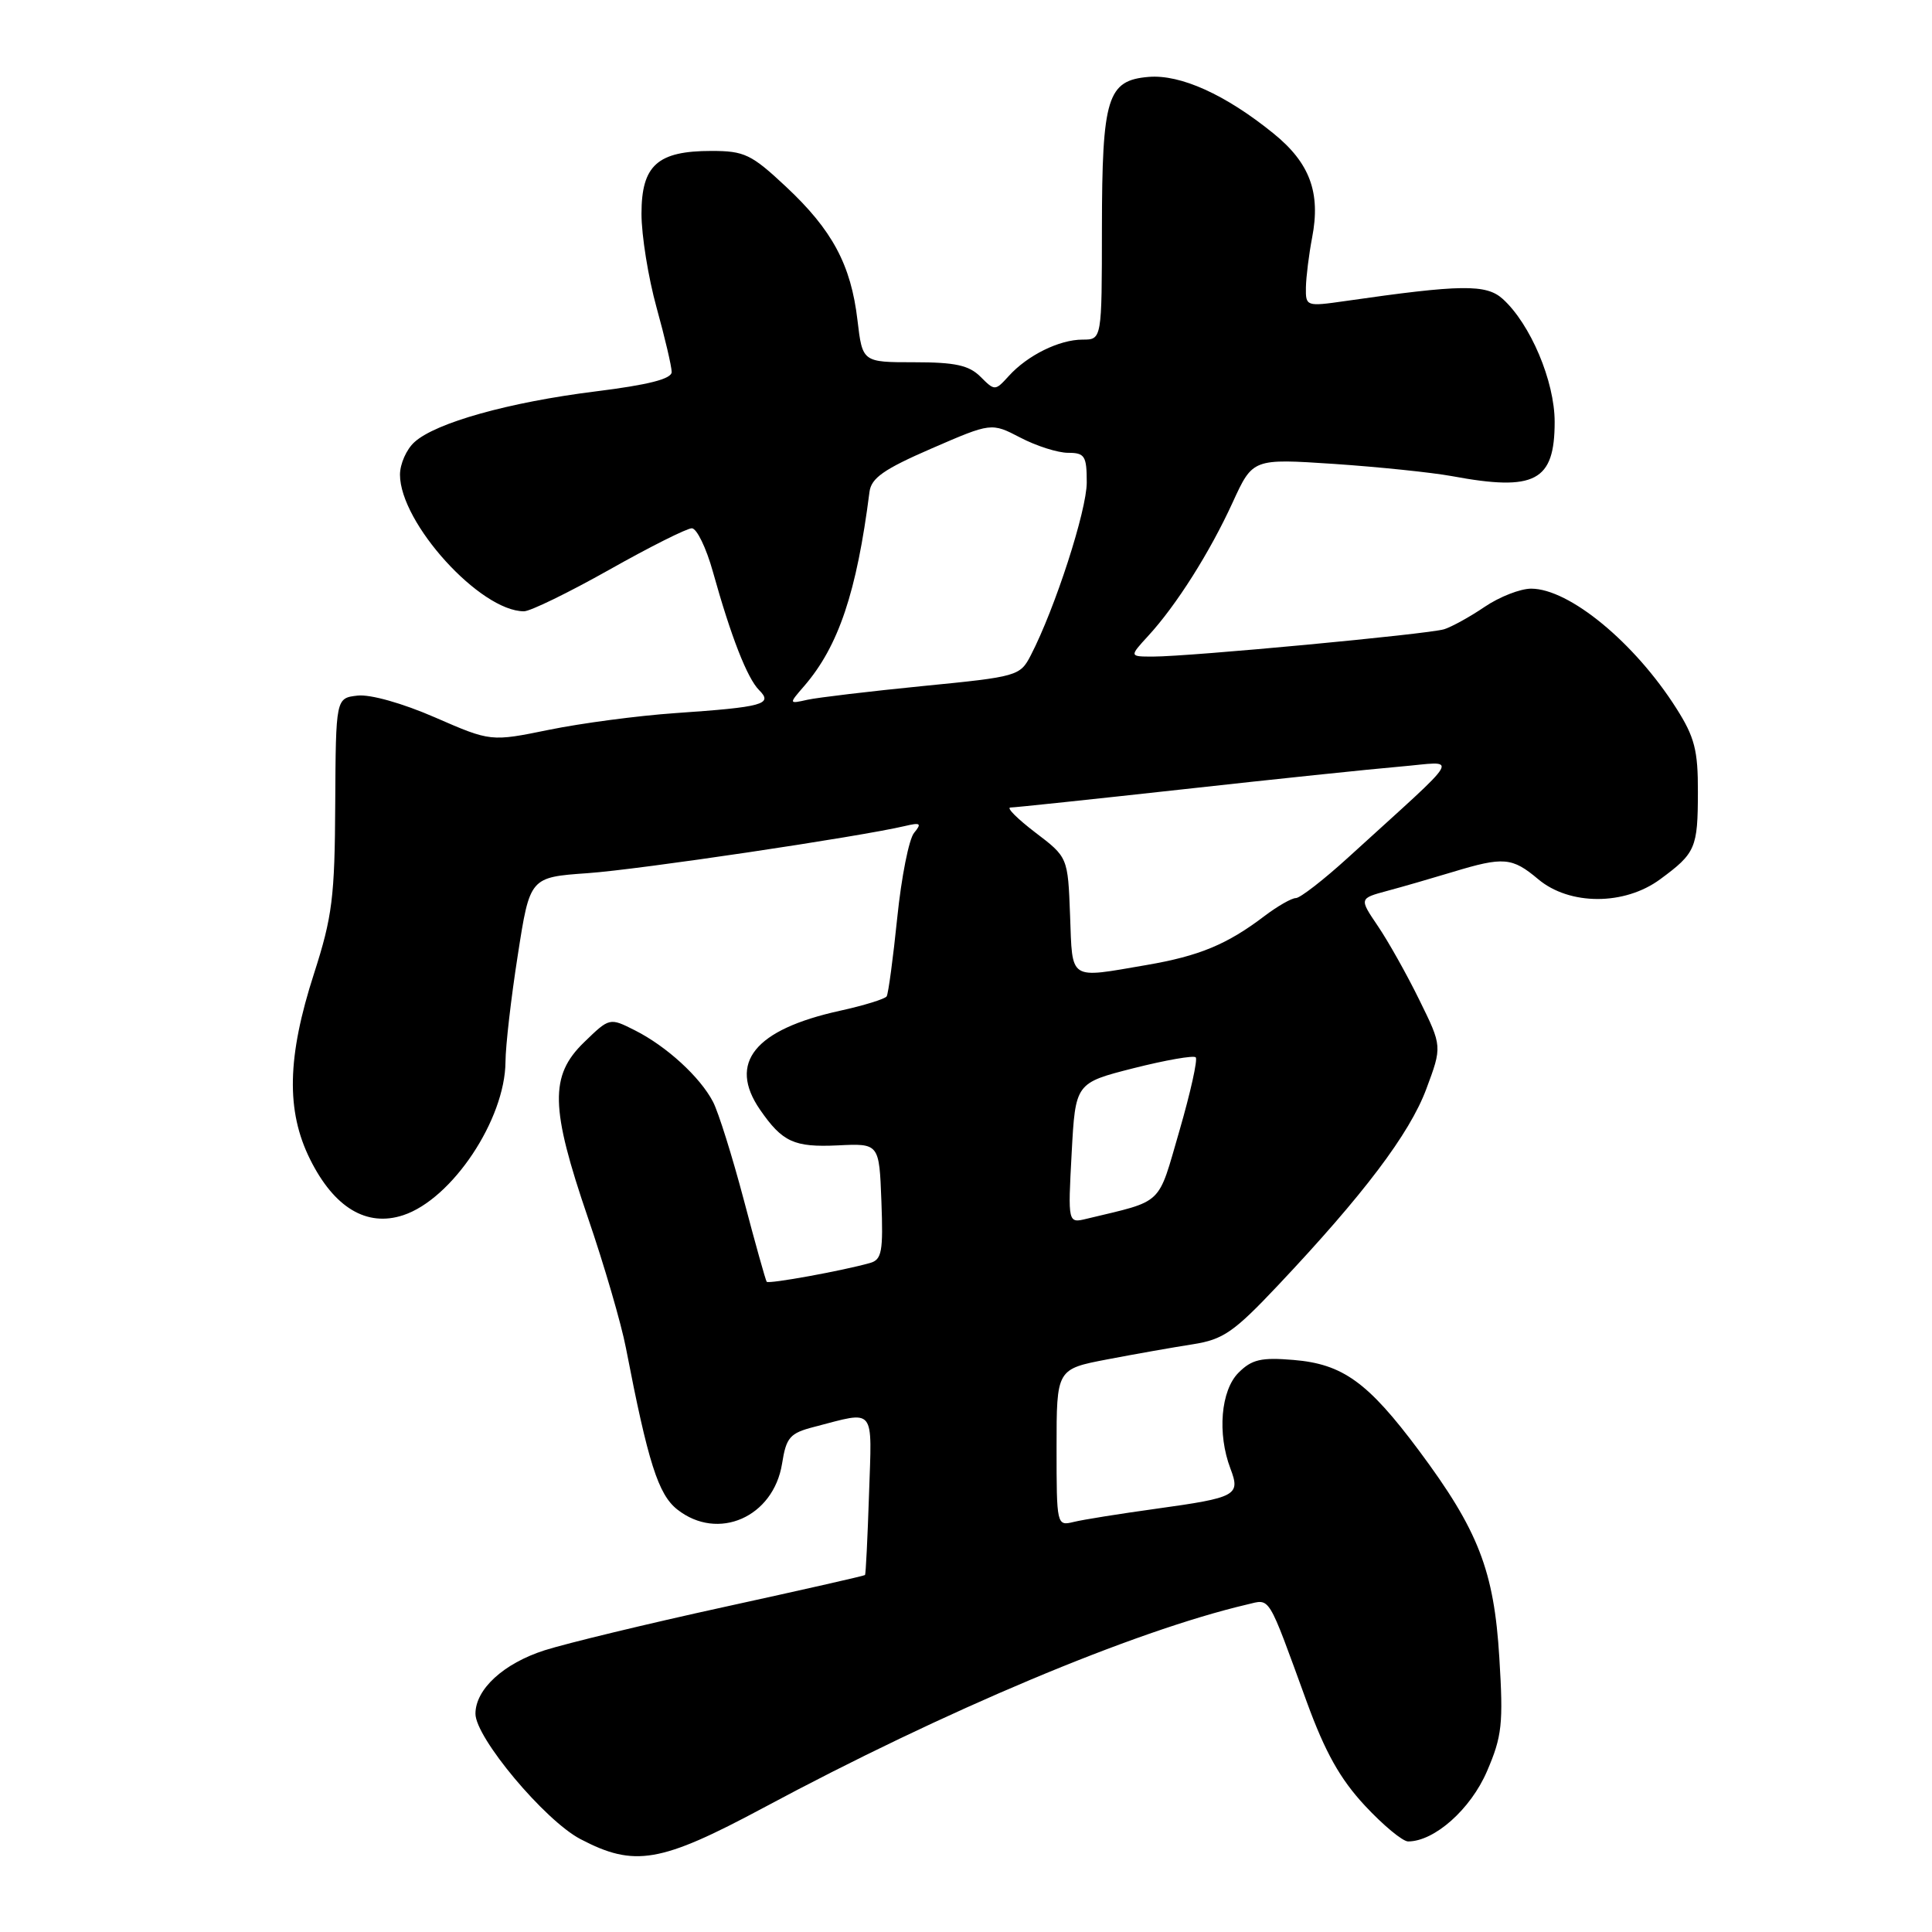 <?xml version="1.0" encoding="UTF-8" standalone="no"?>
<!DOCTYPE svg PUBLIC "-//W3C//DTD SVG 1.1//EN" "http://www.w3.org/Graphics/SVG/1.1/DTD/svg11.dtd" >
<svg xmlns="http://www.w3.org/2000/svg" xmlns:xlink="http://www.w3.org/1999/xlink" version="1.1" viewBox="0 0 256 256">
 <g >
 <path fill="currentColor"
d=" M 101.16 239.54 C 125.14 226.67 150.25 216.12 165.26 212.60 C 168.38 211.87 167.89 211.07 173.15 225.50 C 175.59 232.19 177.57 235.72 180.85 239.25 C 183.28 241.86 185.86 244.00 186.58 244.00 C 190.07 244.00 194.87 239.73 197.03 234.71 C 199.03 230.07 199.21 228.43 198.67 219.67 C 197.97 208.11 195.89 202.77 187.99 192.17 C 181.26 183.15 177.92 180.74 171.40 180.20 C 167.12 179.84 165.87 180.13 164.11 181.89 C 161.76 184.24 161.28 189.97 163.04 194.60 C 164.39 198.15 163.85 198.44 153.17 199.92 C 148.40 200.58 143.49 201.36 142.25 201.67 C 140.03 202.21 140.00 202.10 140.00 191.81 C 140.00 181.41 140.00 181.41 146.75 180.12 C 150.46 179.41 155.56 178.51 158.08 178.12 C 162.08 177.49 163.50 176.51 169.32 170.34 C 180.68 158.30 186.76 150.25 188.98 144.33 C 191.10 138.65 191.10 138.65 188.07 132.50 C 186.41 129.11 183.93 124.70 182.57 122.70 C 180.10 119.05 180.10 119.05 183.80 118.05 C 185.83 117.51 189.75 116.37 192.50 115.54 C 199.23 113.50 200.36 113.59 203.82 116.50 C 207.97 119.99 215.26 120.00 219.99 116.50 C 224.68 113.05 224.97 112.37 224.98 104.95 C 225.00 99.43 224.55 97.67 222.12 93.85 C 216.60 85.15 207.94 78.01 202.89 78.00 C 201.45 78.00 198.69 79.08 196.74 80.40 C 194.80 81.72 192.37 83.06 191.35 83.38 C 189.25 84.03 157.64 87.00 152.80 87.00 C 149.63 87.00 149.63 87.00 152.15 84.25 C 155.86 80.22 160.32 73.17 163.34 66.56 C 166.00 60.76 166.00 60.76 176.75 61.47 C 182.66 61.87 189.70 62.60 192.39 63.09 C 203.42 65.14 206.00 63.77 206.00 55.90 C 206.00 50.52 202.79 42.93 199.12 39.61 C 196.93 37.63 193.61 37.68 178.25 39.89 C 173.08 40.63 173.00 40.60 173.04 38.07 C 173.07 36.66 173.44 33.70 173.86 31.50 C 175.02 25.52 173.56 21.58 168.74 17.68 C 162.40 12.54 156.44 9.84 152.20 10.19 C 146.72 10.65 146.03 12.89 146.01 30.25 C 146.00 45.00 146.00 45.00 143.45 45.00 C 140.36 45.00 136.15 47.08 133.67 49.82 C 131.86 51.81 131.81 51.81 129.92 49.92 C 128.40 48.40 126.57 48.00 121.14 48.00 C 114.28 48.00 114.28 48.00 113.62 42.43 C 112.76 35.09 110.29 30.48 104.14 24.73 C 99.56 20.44 98.63 20.00 94.27 20.00 C 87.12 20.00 85.00 21.90 85.00 28.33 C 85.00 31.19 85.90 36.79 87.00 40.76 C 88.10 44.73 89.00 48.57 89.00 49.29 C 89.00 50.21 85.94 50.99 78.88 51.87 C 67.44 53.30 57.75 56.01 54.92 58.58 C 53.86 59.53 53.00 61.48 53.00 62.90 C 53.01 69.30 63.63 81.00 69.43 81.00 C 70.27 81.00 75.35 78.52 80.72 75.50 C 86.09 72.47 91.02 70.00 91.67 70.00 C 92.32 70.00 93.58 72.59 94.46 75.75 C 96.86 84.36 99.01 89.87 100.59 91.45 C 102.47 93.32 101.12 93.69 89.50 94.49 C 84.55 94.83 77.02 95.83 72.76 96.70 C 65.03 98.28 65.03 98.28 57.64 95.06 C 53.33 93.18 49.06 91.98 47.38 92.17 C 44.50 92.50 44.50 92.50 44.42 106.50 C 44.36 118.90 44.03 121.47 41.61 129.00 C 38.04 140.05 37.89 147.20 41.09 153.62 C 44.28 160.03 48.59 162.62 53.43 161.02 C 59.91 158.88 66.93 148.34 66.98 140.69 C 66.99 138.59 67.72 132.23 68.61 126.56 C 70.21 116.24 70.21 116.24 77.86 115.70 C 84.72 115.22 113.80 110.89 119.92 109.45 C 121.98 108.96 122.16 109.10 121.12 110.36 C 120.44 111.17 119.44 116.23 118.89 121.60 C 118.34 126.97 117.71 131.66 117.49 132.02 C 117.27 132.37 114.48 133.23 111.30 133.93 C 99.99 136.42 96.43 140.82 100.70 147.03 C 103.67 151.33 105.22 152.04 111.00 151.77 C 116.50 151.50 116.50 151.50 116.79 159.17 C 117.04 165.83 116.85 166.91 115.29 167.35 C 111.70 168.37 101.83 170.17 101.59 169.84 C 101.45 169.65 100.08 164.78 98.56 159.00 C 97.03 153.22 95.20 147.38 94.48 146.00 C 92.77 142.71 88.32 138.64 84.14 136.53 C 80.77 134.83 80.77 134.83 77.39 138.11 C 72.82 142.54 72.91 146.75 77.90 161.34 C 80.05 167.61 82.32 175.39 82.94 178.62 C 85.87 193.79 87.22 198.03 89.75 200.02 C 95.14 204.26 102.49 201.04 103.63 193.93 C 104.18 190.45 104.66 189.90 107.88 189.07 C 116.10 186.94 115.54 186.25 115.15 198.00 C 114.96 203.78 114.72 208.59 114.62 208.70 C 114.52 208.81 106.12 210.71 95.97 212.93 C 85.81 215.15 75.10 217.74 72.17 218.67 C 66.73 220.41 63.00 223.83 63.00 227.08 C 63.00 230.25 72.18 241.21 76.91 243.69 C 84.07 247.44 87.51 246.85 101.16 239.54 Z  M 142.00 152.80 C 142.50 143.50 142.50 143.50 150.21 141.54 C 154.45 140.47 158.15 139.82 158.44 140.10 C 158.72 140.39 157.75 144.76 156.28 149.83 C 153.35 159.90 154.30 159.01 144.00 161.49 C 141.50 162.10 141.50 162.10 142.00 152.80 Z  M 141.79 121.30 C 141.50 113.59 141.50 113.59 137.17 110.30 C 134.79 108.48 133.31 107.00 133.89 107.00 C 134.46 107.00 144.73 105.91 156.72 104.59 C 168.70 103.26 181.65 101.91 185.50 101.58 C 193.39 100.91 194.25 99.39 178.62 113.64 C 175.38 116.59 172.27 119.00 171.71 119.00 C 171.15 119.00 169.30 120.06 167.59 121.35 C 162.61 125.14 158.92 126.67 151.92 127.87 C 141.52 129.65 142.12 130.05 141.79 121.30 Z  M 106.57 90.89 C 111.11 85.63 113.52 78.46 115.21 65.19 C 115.44 63.34 117.12 62.17 123.43 59.43 C 131.36 55.99 131.36 55.99 135.21 57.99 C 137.33 59.10 140.17 60.00 141.53 60.00 C 143.74 60.00 144.00 60.42 144.00 63.93 C 144.00 67.64 139.80 80.62 136.59 86.82 C 135.17 89.58 134.83 89.67 122.32 90.90 C 115.27 91.60 108.38 92.42 107.00 92.72 C 104.50 93.28 104.50 93.28 106.57 90.89 Z "/>
</g>
</svg>